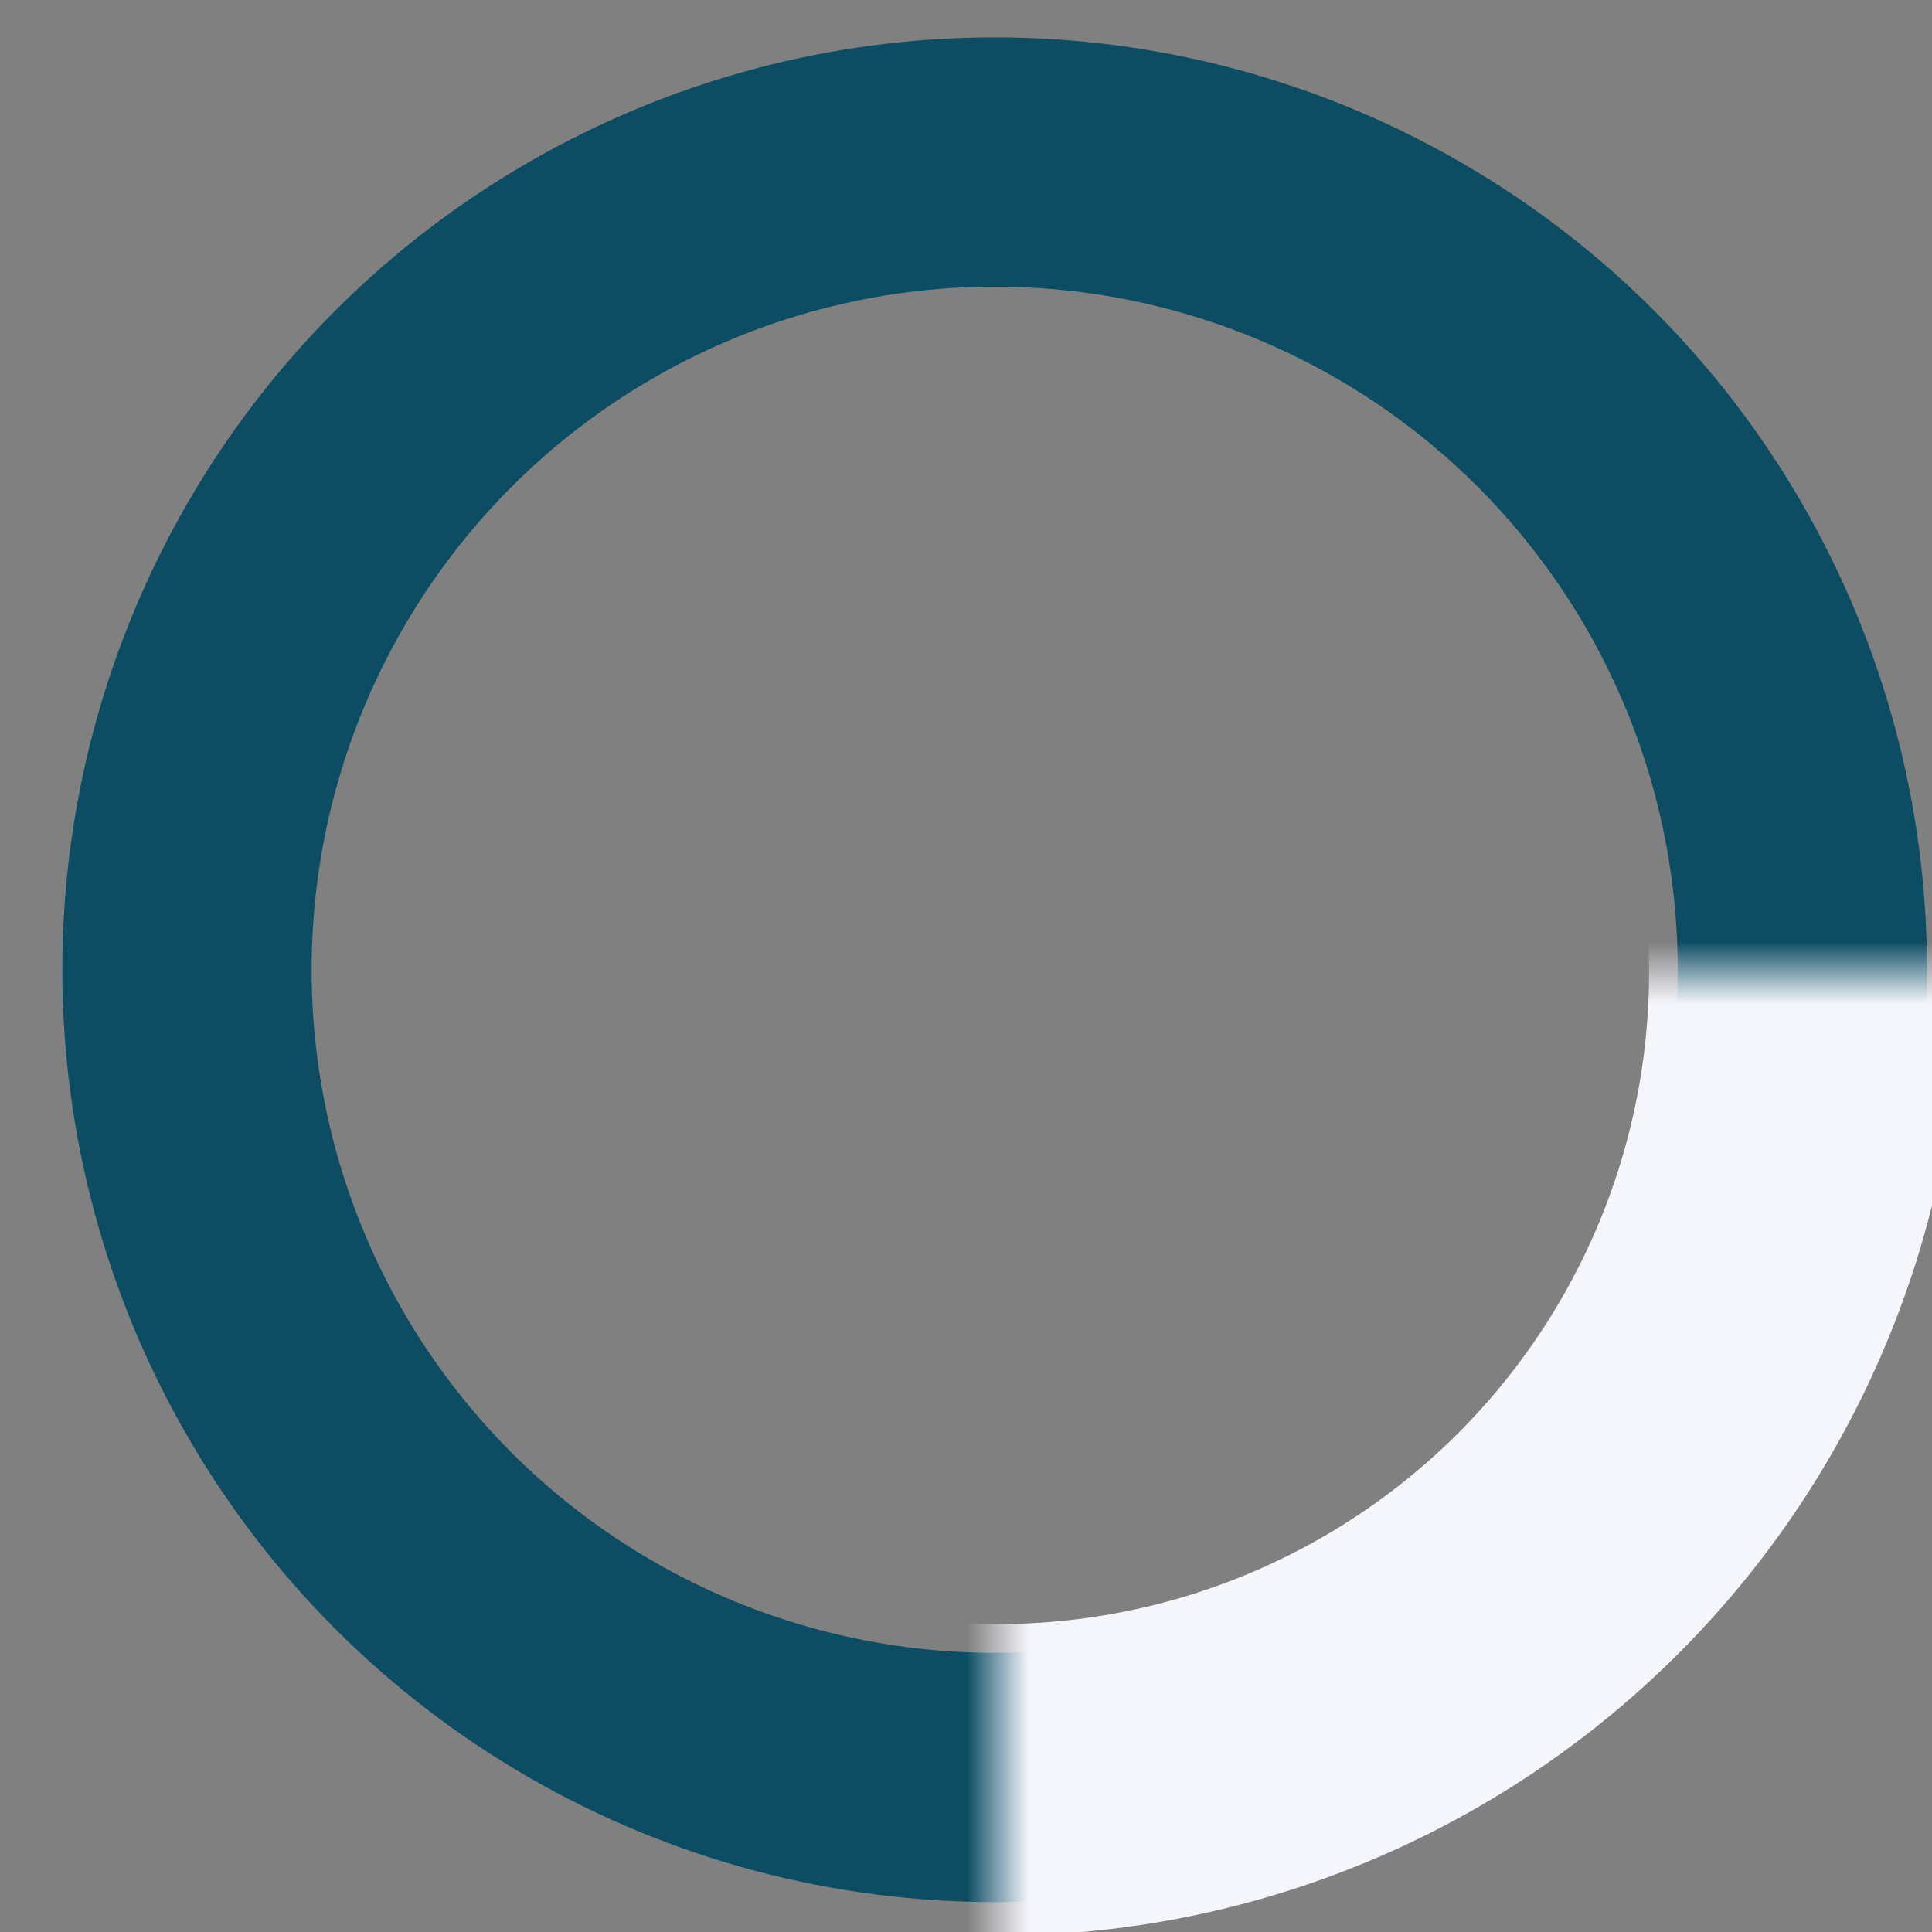 <?xml version="1.0" encoding="UTF-8"?>
<svg width="31px" height="31px" viewBox="0 0 31 31" version="1.1" xmlns="http://www.w3.org/2000/svg" xmlns:xlink="http://www.w3.org/1999/xlink">
    <rect x="0" y="0" width="31" height="31" fill="#808080" stroke="none"/>
    <!-- Generator: sketchtool 63.1 (101010) - https://sketch.com -->
    <title>59867D20-5186-49F7-95DB-5F1EE1A6C7E6</title>
    <desc>Created with sketchtool.</desc>
    <defs>
        <rect id="path-1" x="0" y="0" width="16.32" height="16.8"></rect>
    </defs>
    <g id="[UI]PROVEEDOR-/-CARGAR-INVENTARIO" stroke="none" stroke-width="1" fill="none" fill-rule="evenodd">
        <g id="02_B[Inventario]Cargar-archivo" transform="translate(-490, -461)">
            <g id="Group-6" transform="translate(472, 445)">
                <g id="Group" transform="translate(17, 14)">
                    <circle id="Oval" stroke="#0D4D64" stroke-width="4" cx="16.96" cy="17.56" r="12.96"></circle>
                    <g id="Oval" transform="translate(8.5, 9.1) scale(-1, 1) rotate(-90) translate(-8.5, -9.1) translate(0, 0.6)">
                        <mask id="mask-2" fill="white">
                            <use xlink:href="#path-1"></use>
                        </mask>
                        <g id="Mask"></g>
                        <circle stroke="#F5F6FB" stroke-width="5" stroke-linejoin="bevel" mask="url(#mask-2)" transform="translate(0, 0) rotate(-180) translate(-0, -0) " cx="2.50466314e-13" cy="7.60280727e-13" r="12.96"></circle>
                    </g>
                </g>
            </g>
        </g>
    </g>
</svg>